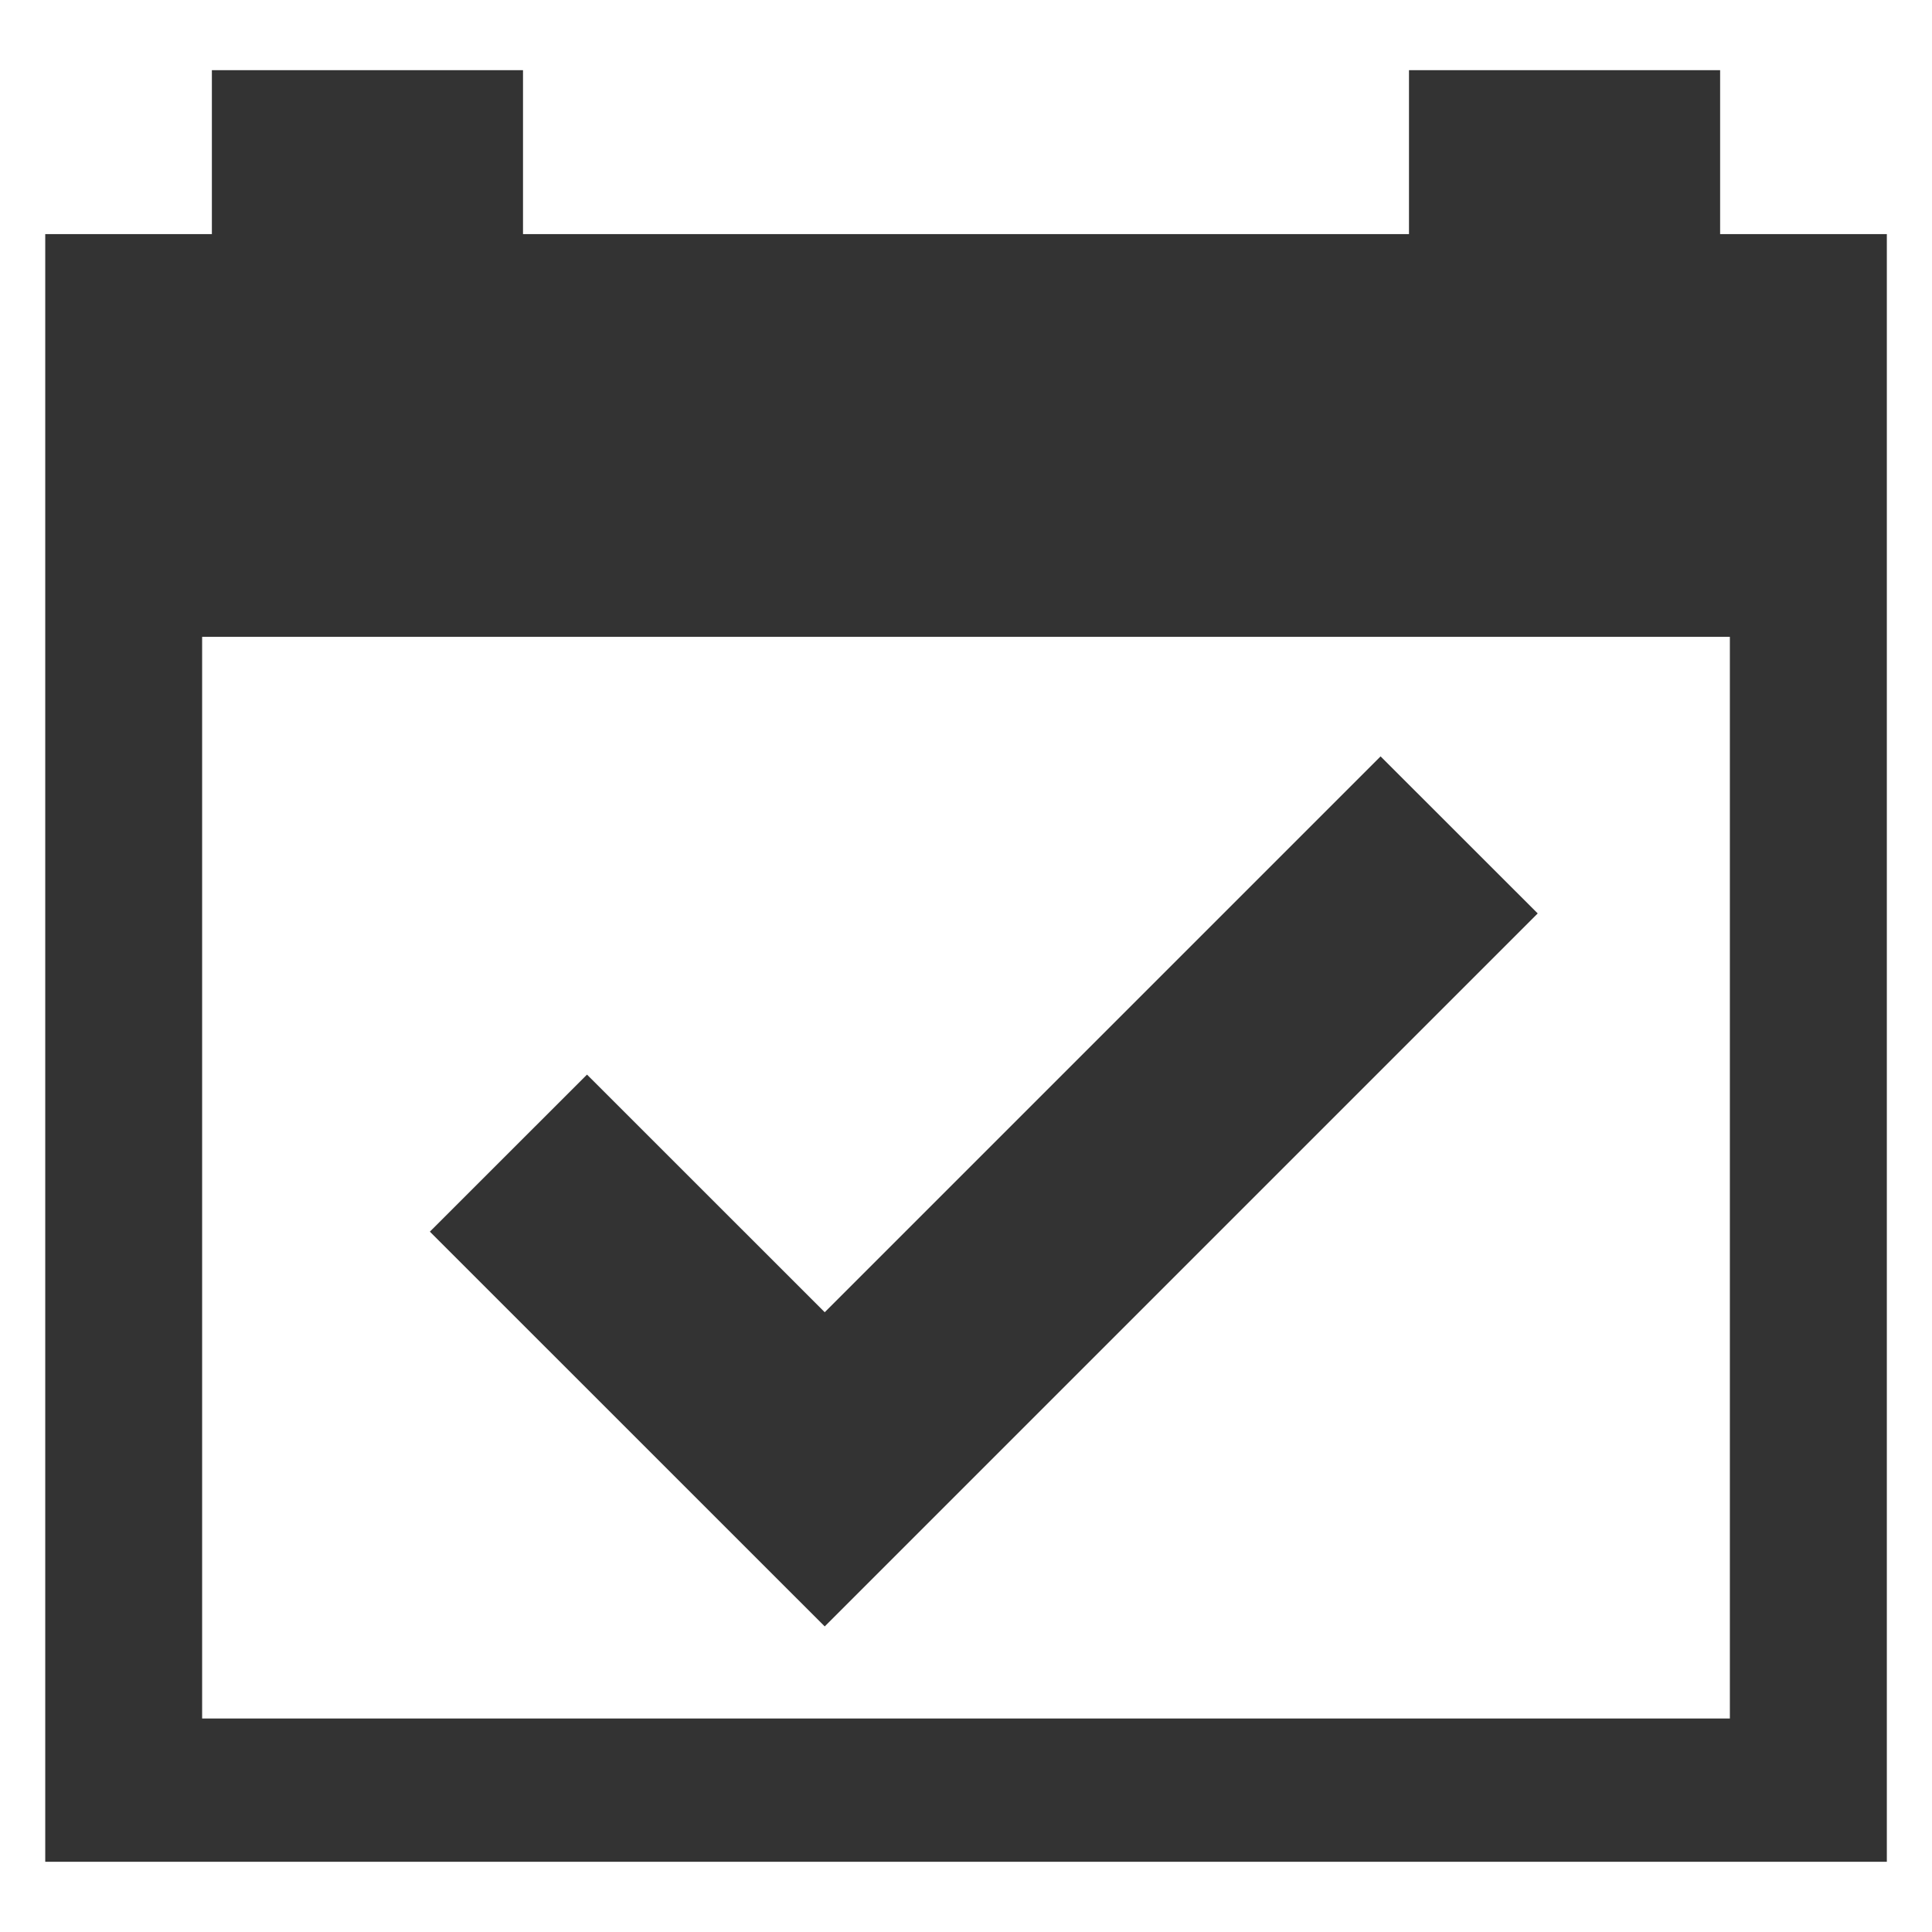 <svg version="1.1" xmlns="http://www.w3.org/2000/svg" xmlns:xlink="http://www.w3.org/1999/xlink" width="24px" height="24px" viewBox="0 0 24 24" fill="#333333">
<g>
	<path d="M21.368,2.908V0.872h-3.865v2.036H6.497V0.872H2.632v2.036h-2.07v20.22h22.877V2.908H21.368z M21.489,21.348H2.511V7.911h18.978V21.348z"/>
	<polygon points="19.102,11.347 17.15,9.396 10.245,16.301 7.292,13.349 5.34,15.3 10.245,20.204 	"/>
</g>
</svg>
